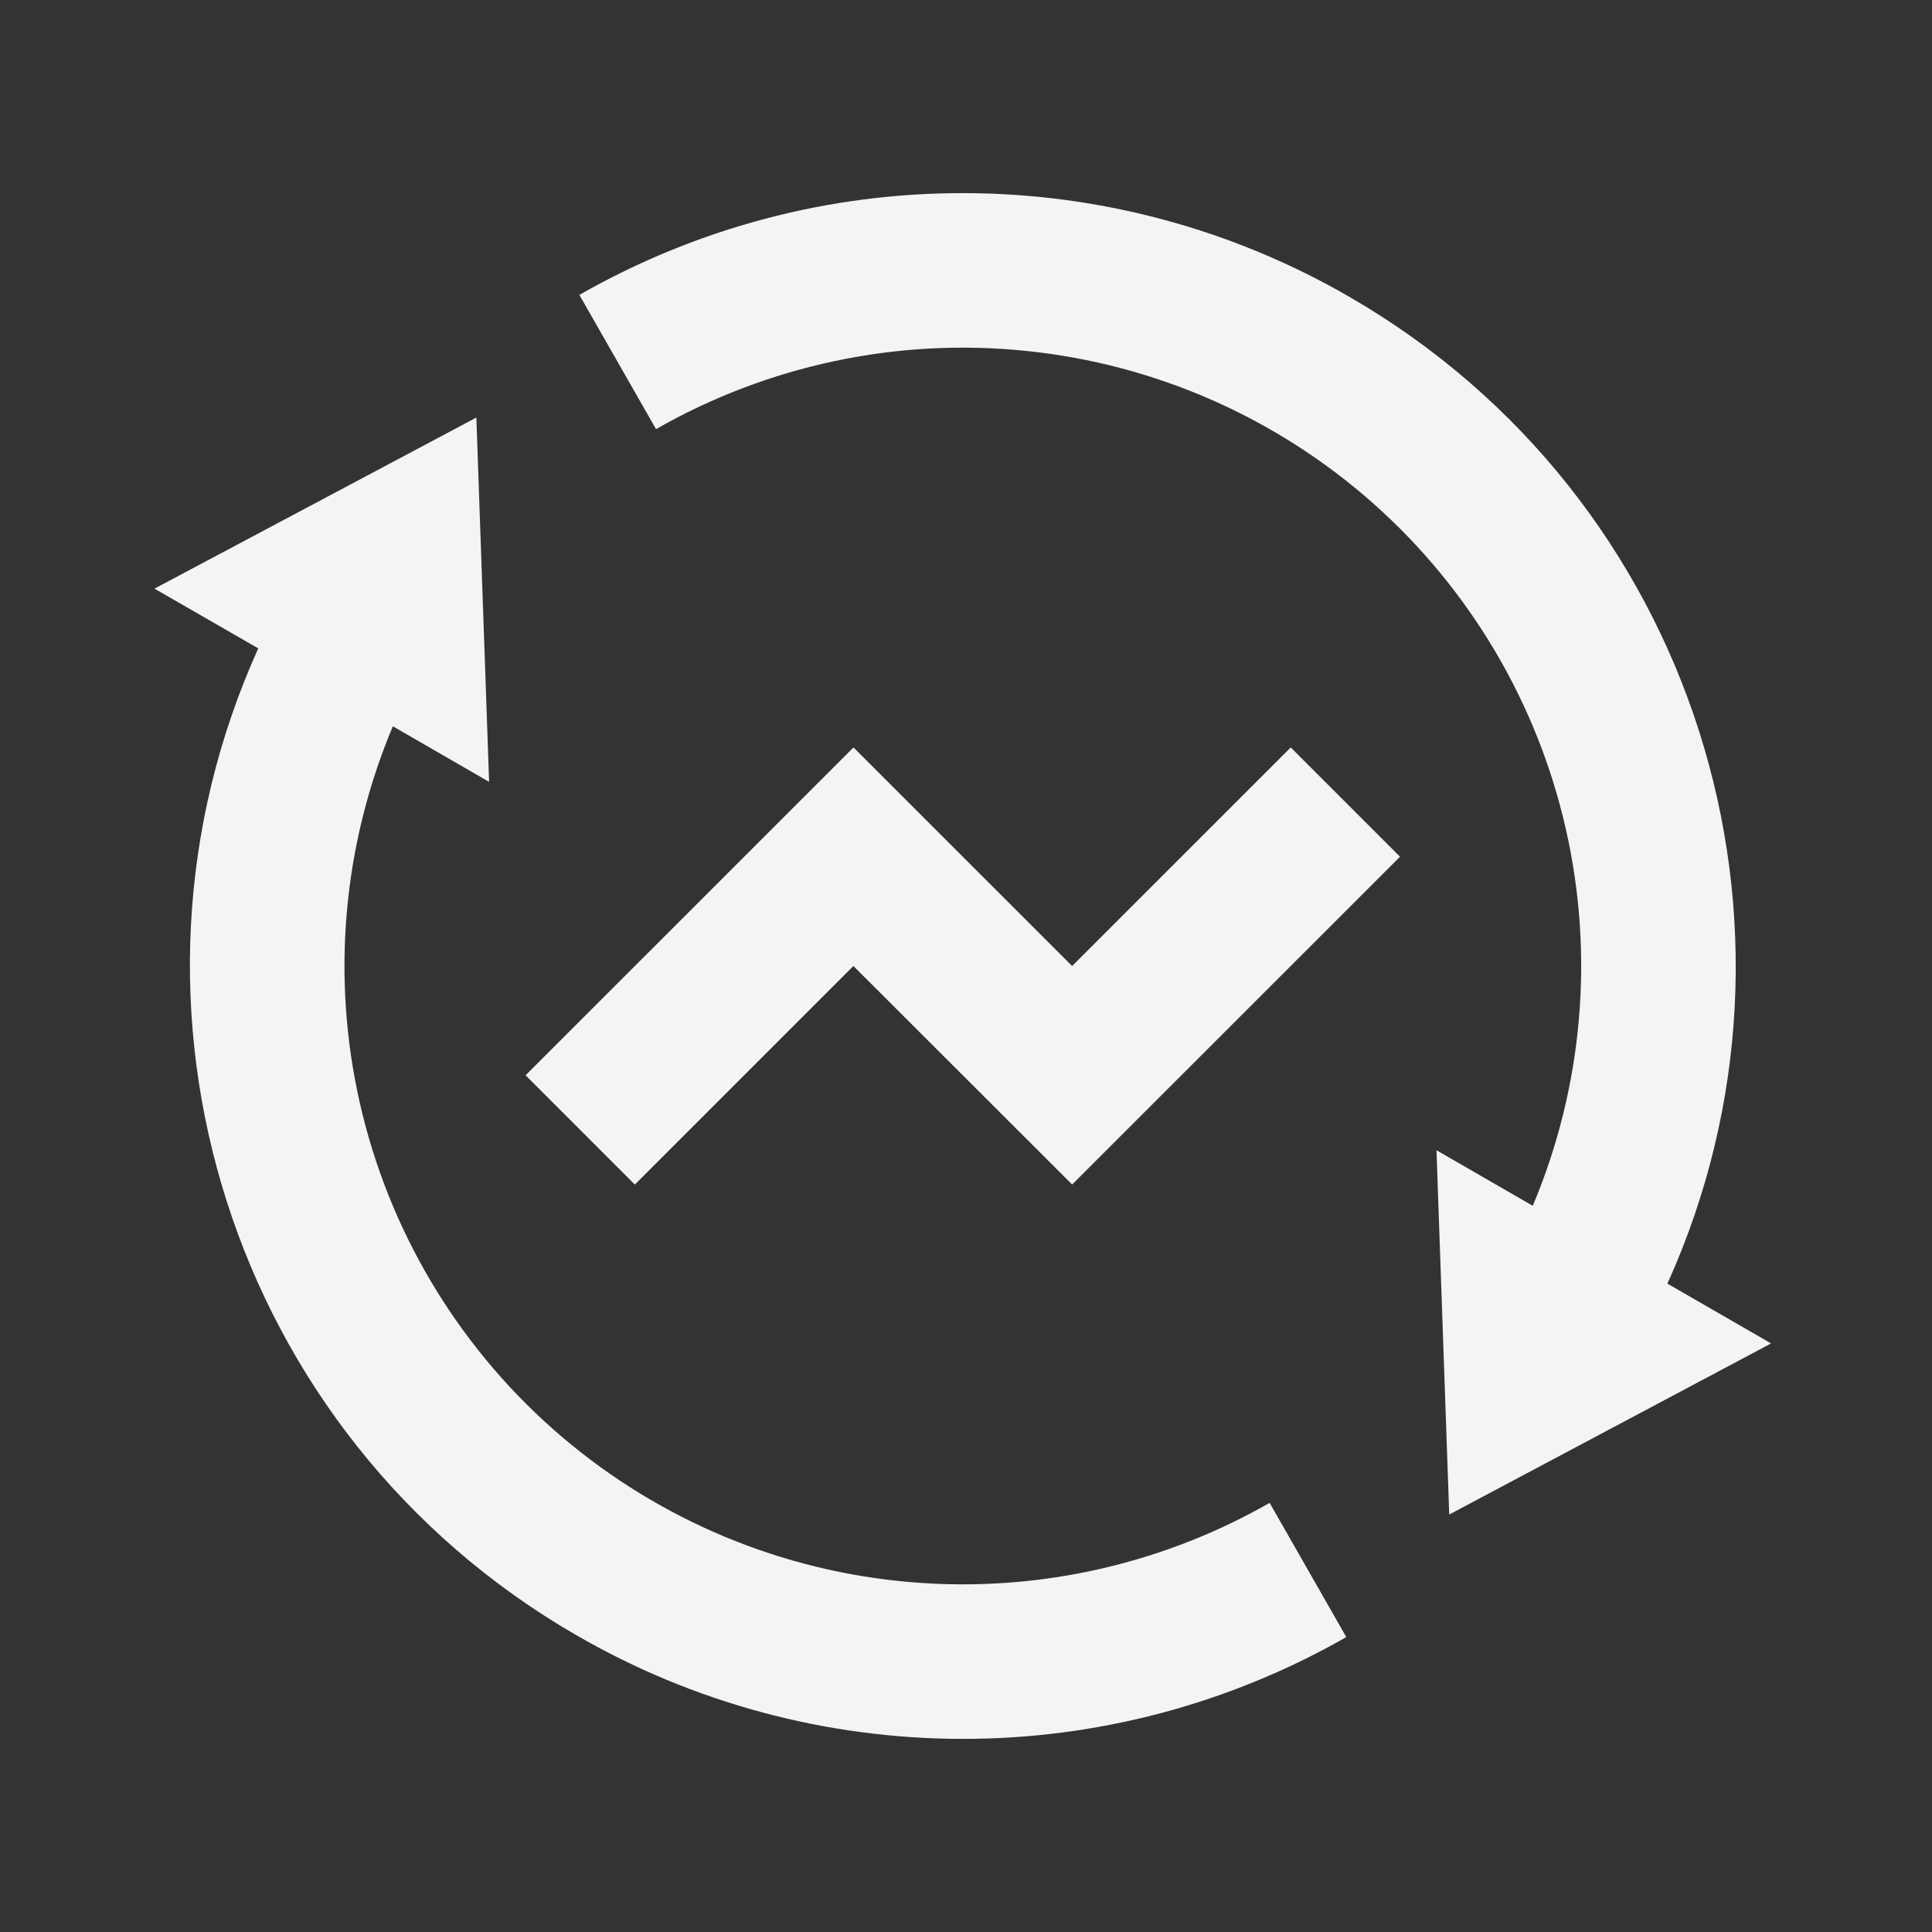 <svg width="25" height="25" viewBox="0 0 25 25" fill="none" xmlns="http://www.w3.org/2000/svg">
<rect x="0" y="0" width="25" height="25" fill="#333333" stroke="none"/>
<g id="ri:exchange-funds-line">
<path id="Vector" d="M19.834 15.603C20.483 14.061 20.632 12.355 20.261 10.724C19.89 9.093 19.017 7.619 17.765 6.51C16.513 5.401 14.945 4.712 13.281 4.541C11.617 4.369 9.941 4.723 8.489 5.553L7.497 3.816C9.015 2.949 10.733 2.494 12.481 2.499C14.229 2.503 15.946 2.965 17.459 3.84C21.949 6.432 23.669 11.982 21.576 16.61L22.918 17.384L18.753 19.598L18.588 14.884L19.834 15.603ZM5.084 9.397C4.435 10.939 4.286 12.645 4.657 14.276C5.028 15.907 5.901 17.381 7.153 18.49C8.405 19.599 9.973 20.288 11.637 20.459C13.301 20.631 14.977 20.277 16.429 19.447L17.421 21.184C15.903 22.051 14.185 22.506 12.437 22.501C10.689 22.497 8.972 22.035 7.459 21.16C2.969 18.568 1.249 13.018 3.342 8.39L1.999 7.617L6.164 5.403L6.329 10.117L5.083 9.398L5.084 9.397ZM13.874 15.328L11.043 12.5L8.215 15.328L6.801 13.914L11.044 9.672L13.873 12.5L16.702 9.672L18.116 11.086L13.873 15.328H13.874Z" fill="#F4F4F4"/>
</g>
</svg>
